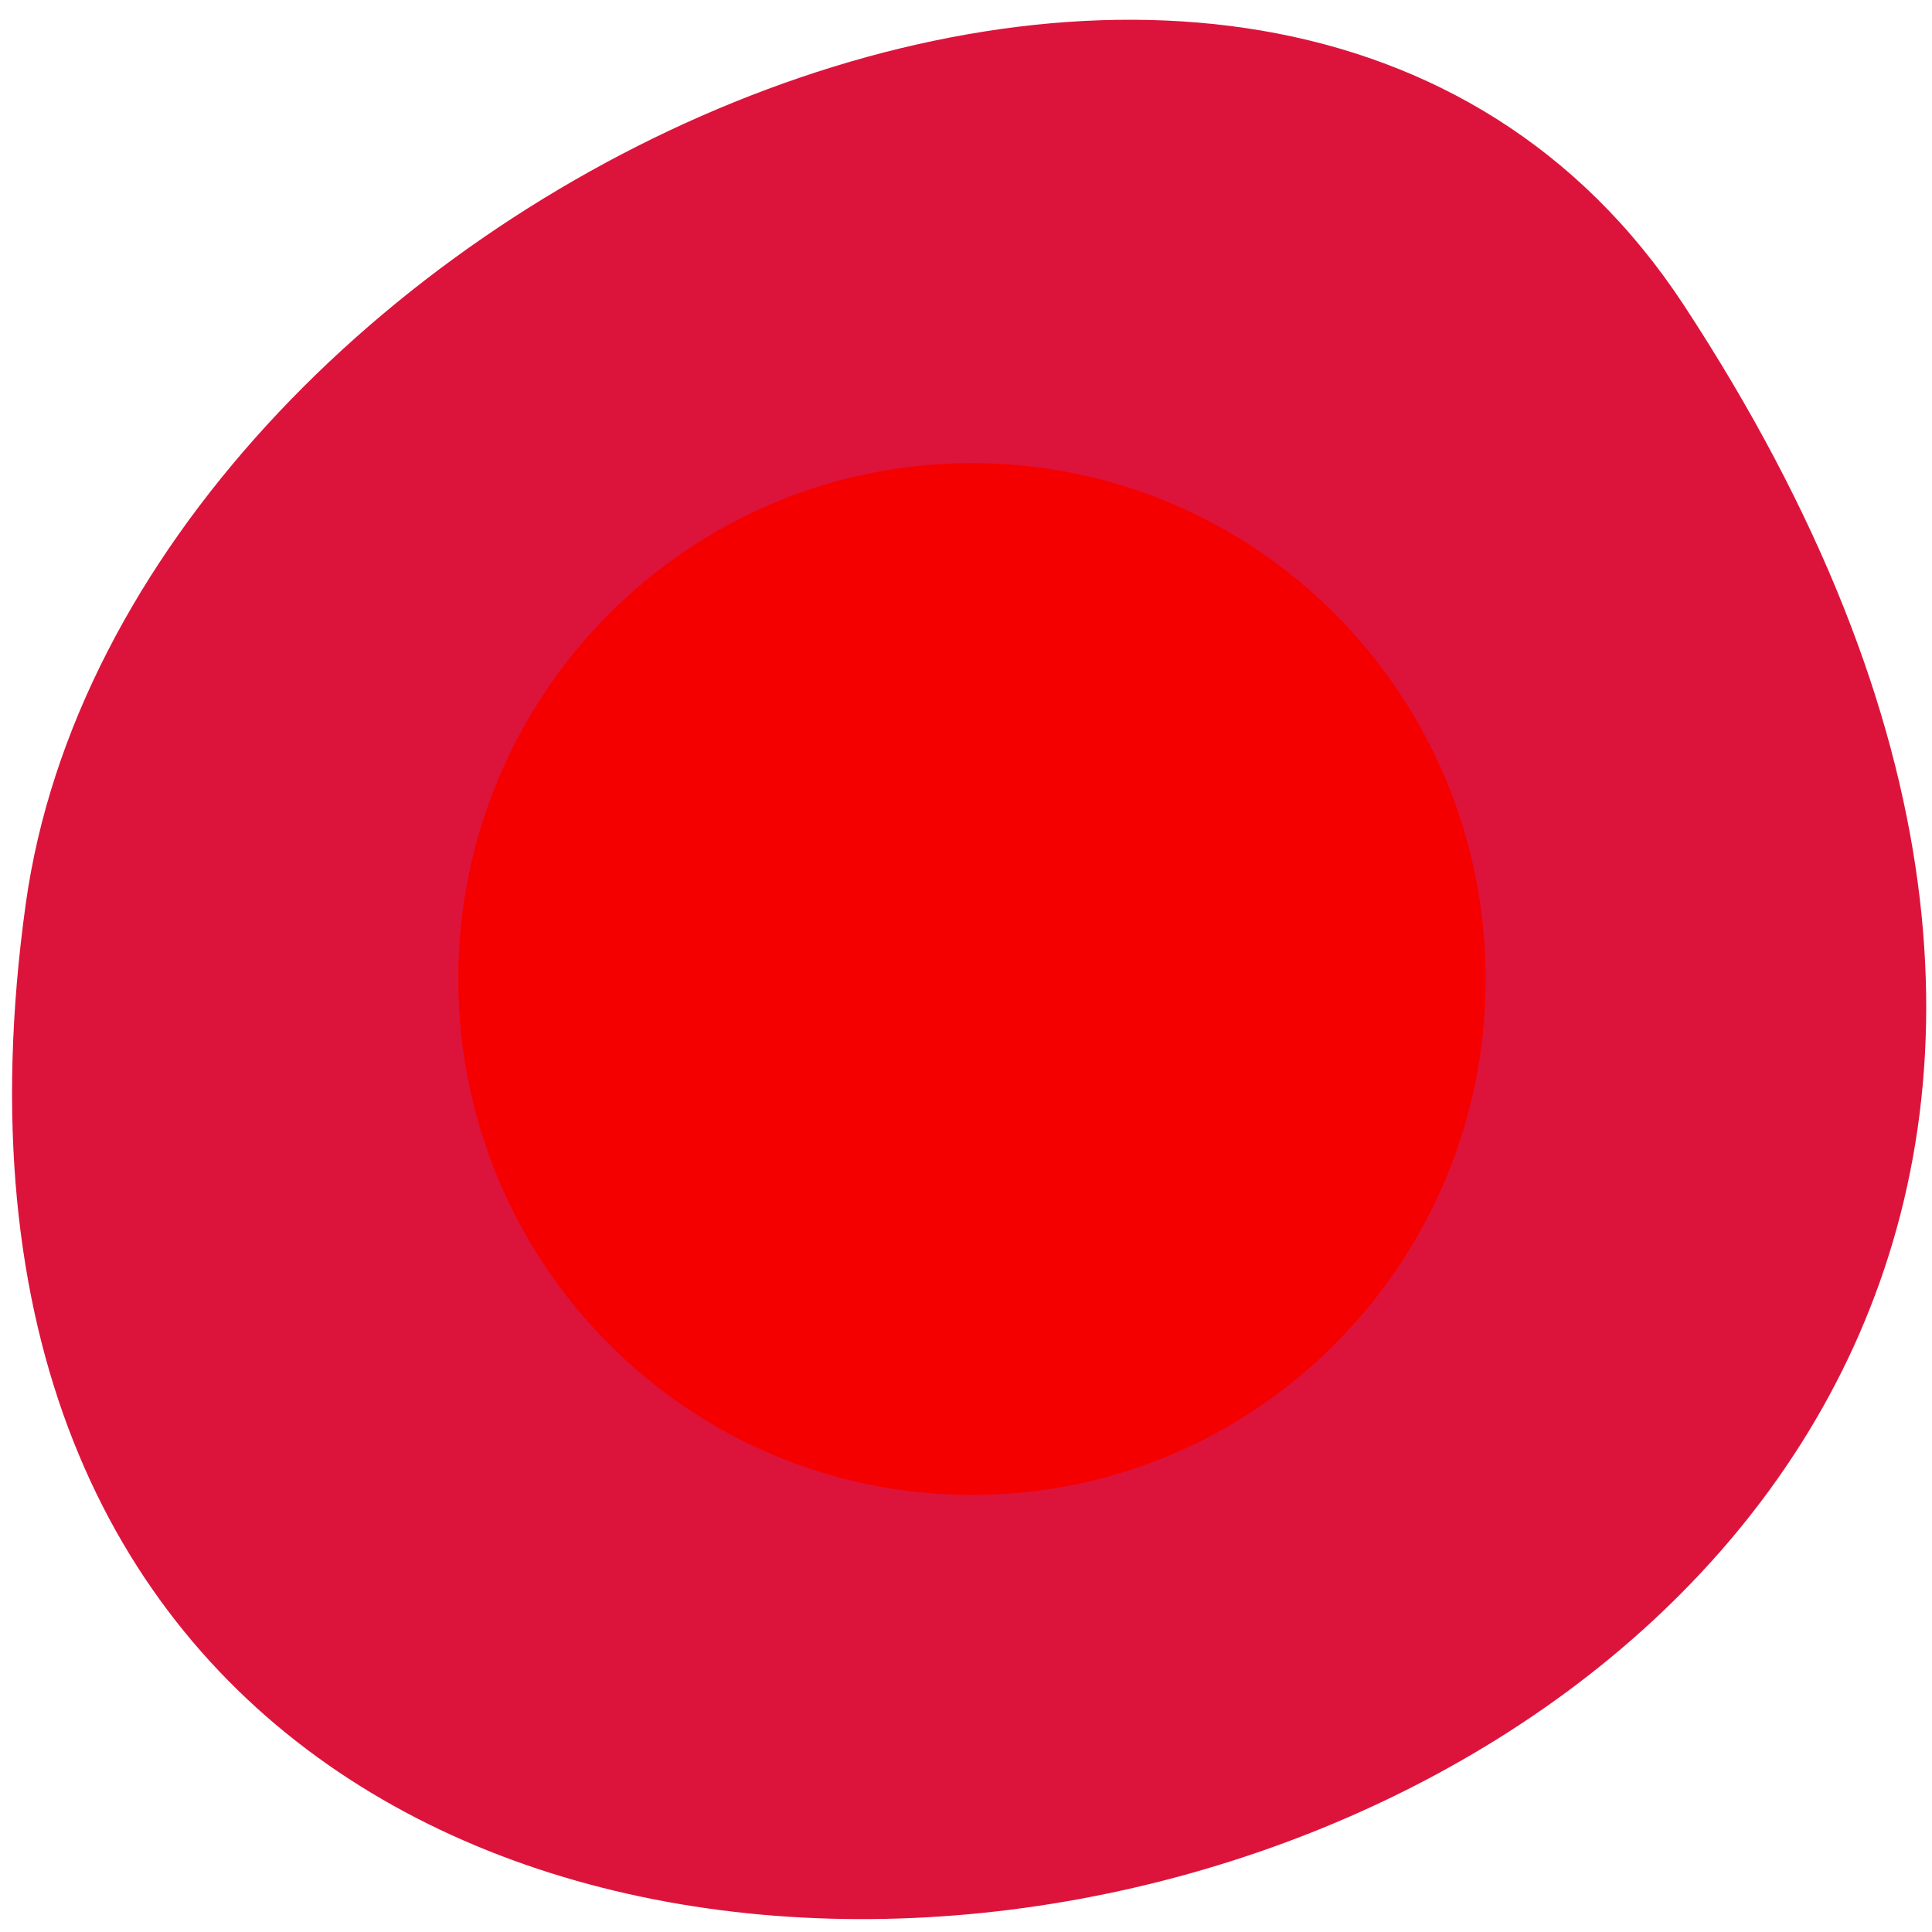<svg xmlns="http://www.w3.org/2000/svg" viewBox="0 0 256 256"><defs><clipPath><path transform="matrix(15.333 0 0 11.5 415 -125.5)" d="m -24 13 c 0 1.105 -0.672 2 -1.5 2 -0.828 0 -1.5 -0.895 -1.5 -2 0 -1.105 0.672 -2 1.5 -2 0.828 0 1.5 0.895 1.5 2 z"/></clipPath></defs><path d="m 222.65 37.868 c 145.18 221.56 -251.35 307.3 -219.76 79.37 12.881 -92.96 164.23 -164.13 219.76 -79.37 z" transform="translate(0.508 2.624)" style="fill:#dc143c;color:#000"/><path d="m 48.14 24.07 c 0 13.215 -10.809 23.929 -24.14 23.929 -13.334 0 -24.14 -10.713 -24.14 -23.929 0 -13.215 10.809 -23.929 24.14 -23.929 c 13.334 0 24.14 10.713 24.14 23.929 z" transform="matrix(2.82 0 0 2.857 61.11 60.956)" style="fill:#f50000;fill-rule:evenodd"/></svg>